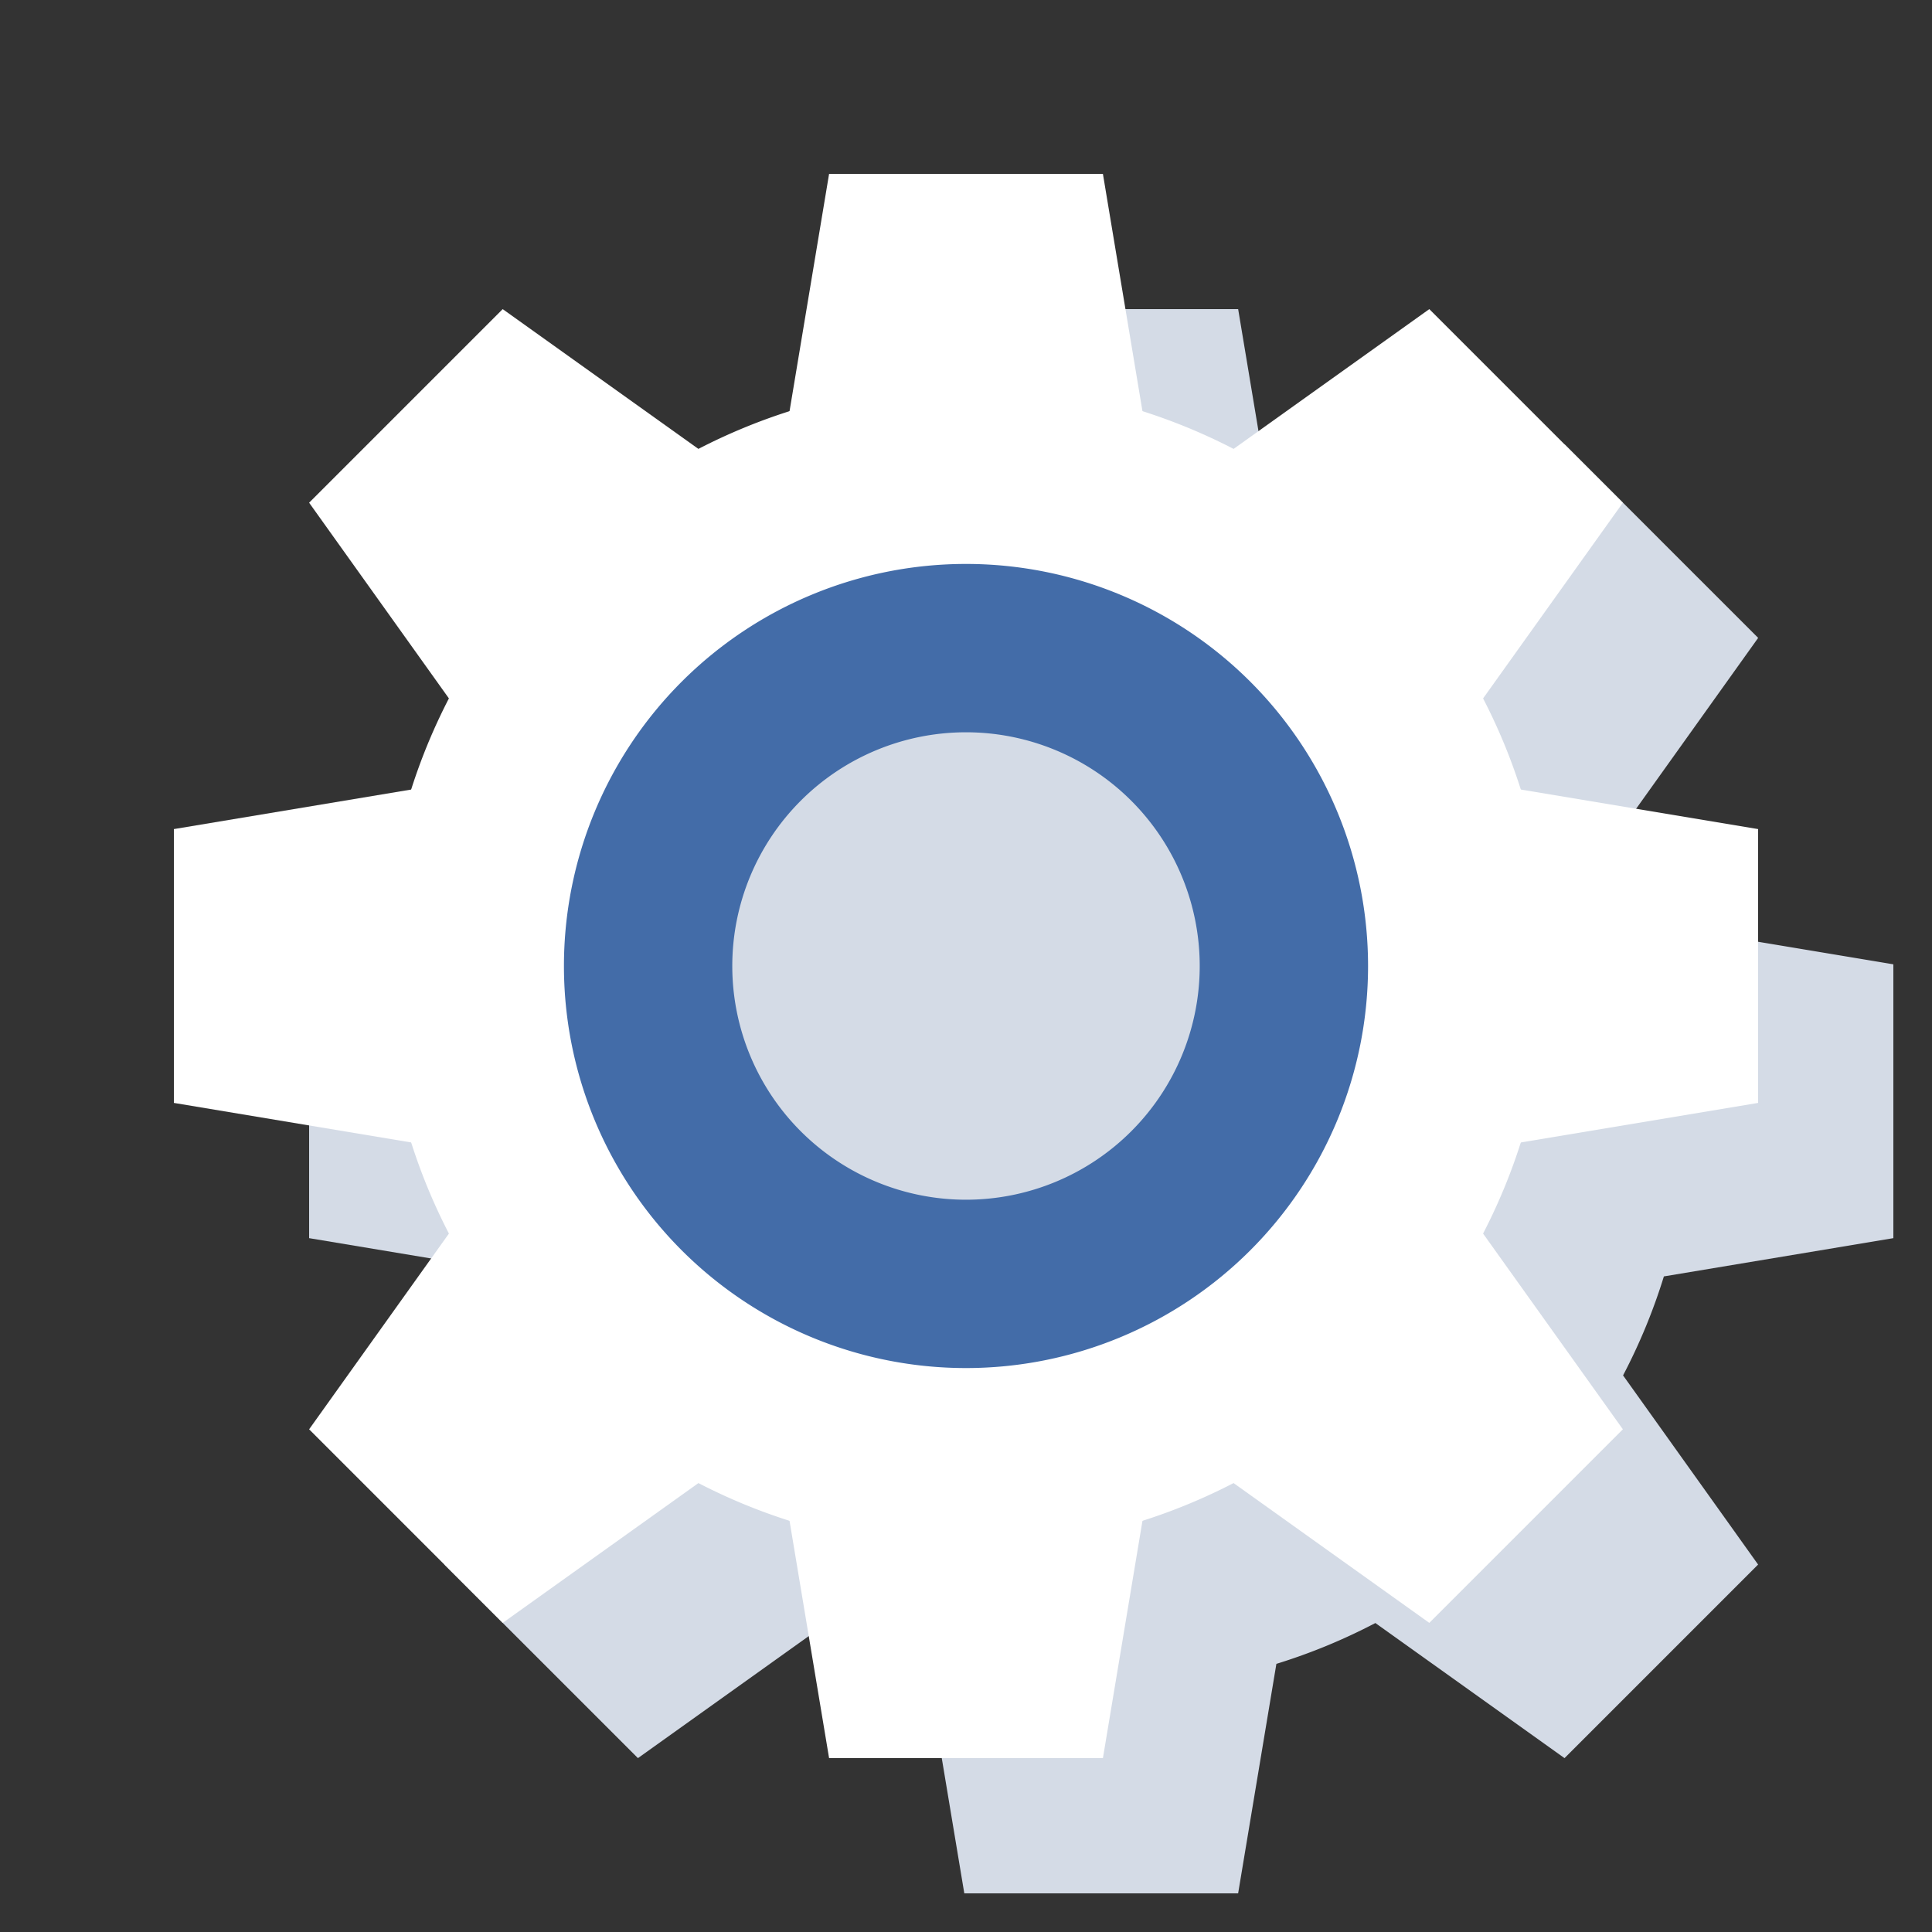 <svg xmlns="http://www.w3.org/2000/svg" xmlns:xlink="http://www.w3.org/1999/xlink" width="200" height="200" viewBox="0 0 200 200">
  <rect x="0" y="0" width="200" height="200" fill="#333333" stroke="none"/>
  <defs>
    <clipPath id="clip-austral-icon-gear">
      <rect width="200" height="200"/>
    </clipPath>
  </defs>
  <g id="austral-icon-gear" clip-path="url(#clip-austral-icon-gear)">
    <g id="Groupe_14" data-name="Groupe 14">
      <rect id="BG" width="200" height="200" fill="none"/>
      <path id="Shadow" d="M748.481,871.858V843.512l-23.759-3.96A60.608,60.608,0,0,0,720.5,829.3l13.985-19.58-20.039-20.039L694.861,803.67a60.605,60.605,0,0,0-10.247-4.226l-3.96-23.759H652.308l-3.96,23.759a60.722,60.722,0,0,0-10.247,4.227L618.52,789.685l-20.039,20.039,13.986,19.582a60.588,60.588,0,0,0-4.226,10.246l-23.76,3.96v28.346l23.76,3.96a60.588,60.588,0,0,0,4.226,10.246l-13.986,19.582,20.039,20.039L638.1,911.7a60.588,60.588,0,0,0,10.246,4.226l3.96,23.76h28.346l3.96-23.759a60.6,60.6,0,0,0,10.247-4.227l19.581,13.986,20.039-20.039L720.5,886.065a60.6,60.6,0,0,0,4.226-10.247Z" transform="translate(-552.481 -743.685)" fill="#d4dbe6"/>
      <g id="Icon">
        <g id="Groupe_13" data-name="Groupe 13">
          <g id="Groupe_15" data-name="Groupe 15">
            <path id="Tracé_10" data-name="Tracé 10" d="M120.247,54.444H79.753L85.827,18h28.346Z" fill="#fff"/>
            <path id="Tracé_11" data-name="Tracé 11" d="M79.753,145.556h40.494L114.173,182H85.827Z" fill="#fff"/>
            <path id="Tracé_12" data-name="Tracé 12" d="M145.556,120.247V79.753L182,85.827v28.346Z" fill="#fff"/>
            <path id="Tracé_13" data-name="Tracé 13" d="M54.444,79.753v40.494L18,114.173V85.827Z" fill="#fff"/>
            <path id="Tracé_14" data-name="Tracé 14" d="M146.529,82.1,117.9,53.471,147.961,32,168,52.039Z" fill="#fff"/>
            <path id="Tracé_15" data-name="Tracé 15" d="M53.471,117.9,82.1,146.529,52.039,168,32,147.961Z" fill="#fff"/>
            <path id="Tracé_16" data-name="Tracé 16" d="M117.9,146.529,146.529,117.9,168,147.961,147.961,168Z" fill="#fff"/>
            <path id="Tracé_17" data-name="Tracé 17" d="M82.1,53.471,53.471,82.1,32,52.039,52.039,32Z" fill="#fff"/>
          </g>
        </g>
        <path id="Tracé_18" data-name="Tracé 18" d="M141.889,56.652a60.271,60.271,0,1,0,0,85.236A60.272,60.272,0,0,0,141.889,56.652Zm-42.618,60.2A17.579,17.579,0,1,1,116.85,99.271,17.58,17.58,0,0,1,99.271,116.85Z" transform="translate(0.729 0.729)" fill="#fff"/>
        <path id="Tracé_19" data-name="Tracé 19" d="M102.621,61a41.621,41.621,0,1,0,41.621,41.621A41.621,41.621,0,0,0,102.621,61Z" transform="translate(202.621 202.621) rotate(180)" fill="#436ca8"/>
        <path id="Tracé_79" data-name="Tracé 79" d="M85.194,61a24.194,24.194,0,1,0,24.194,24.194A24.194,24.194,0,0,0,85.194,61Z" transform="translate(185.194 185.194) rotate(180)" fill="#d4dbe6"/>
      </g>
    </g>
  </g>
</svg>
